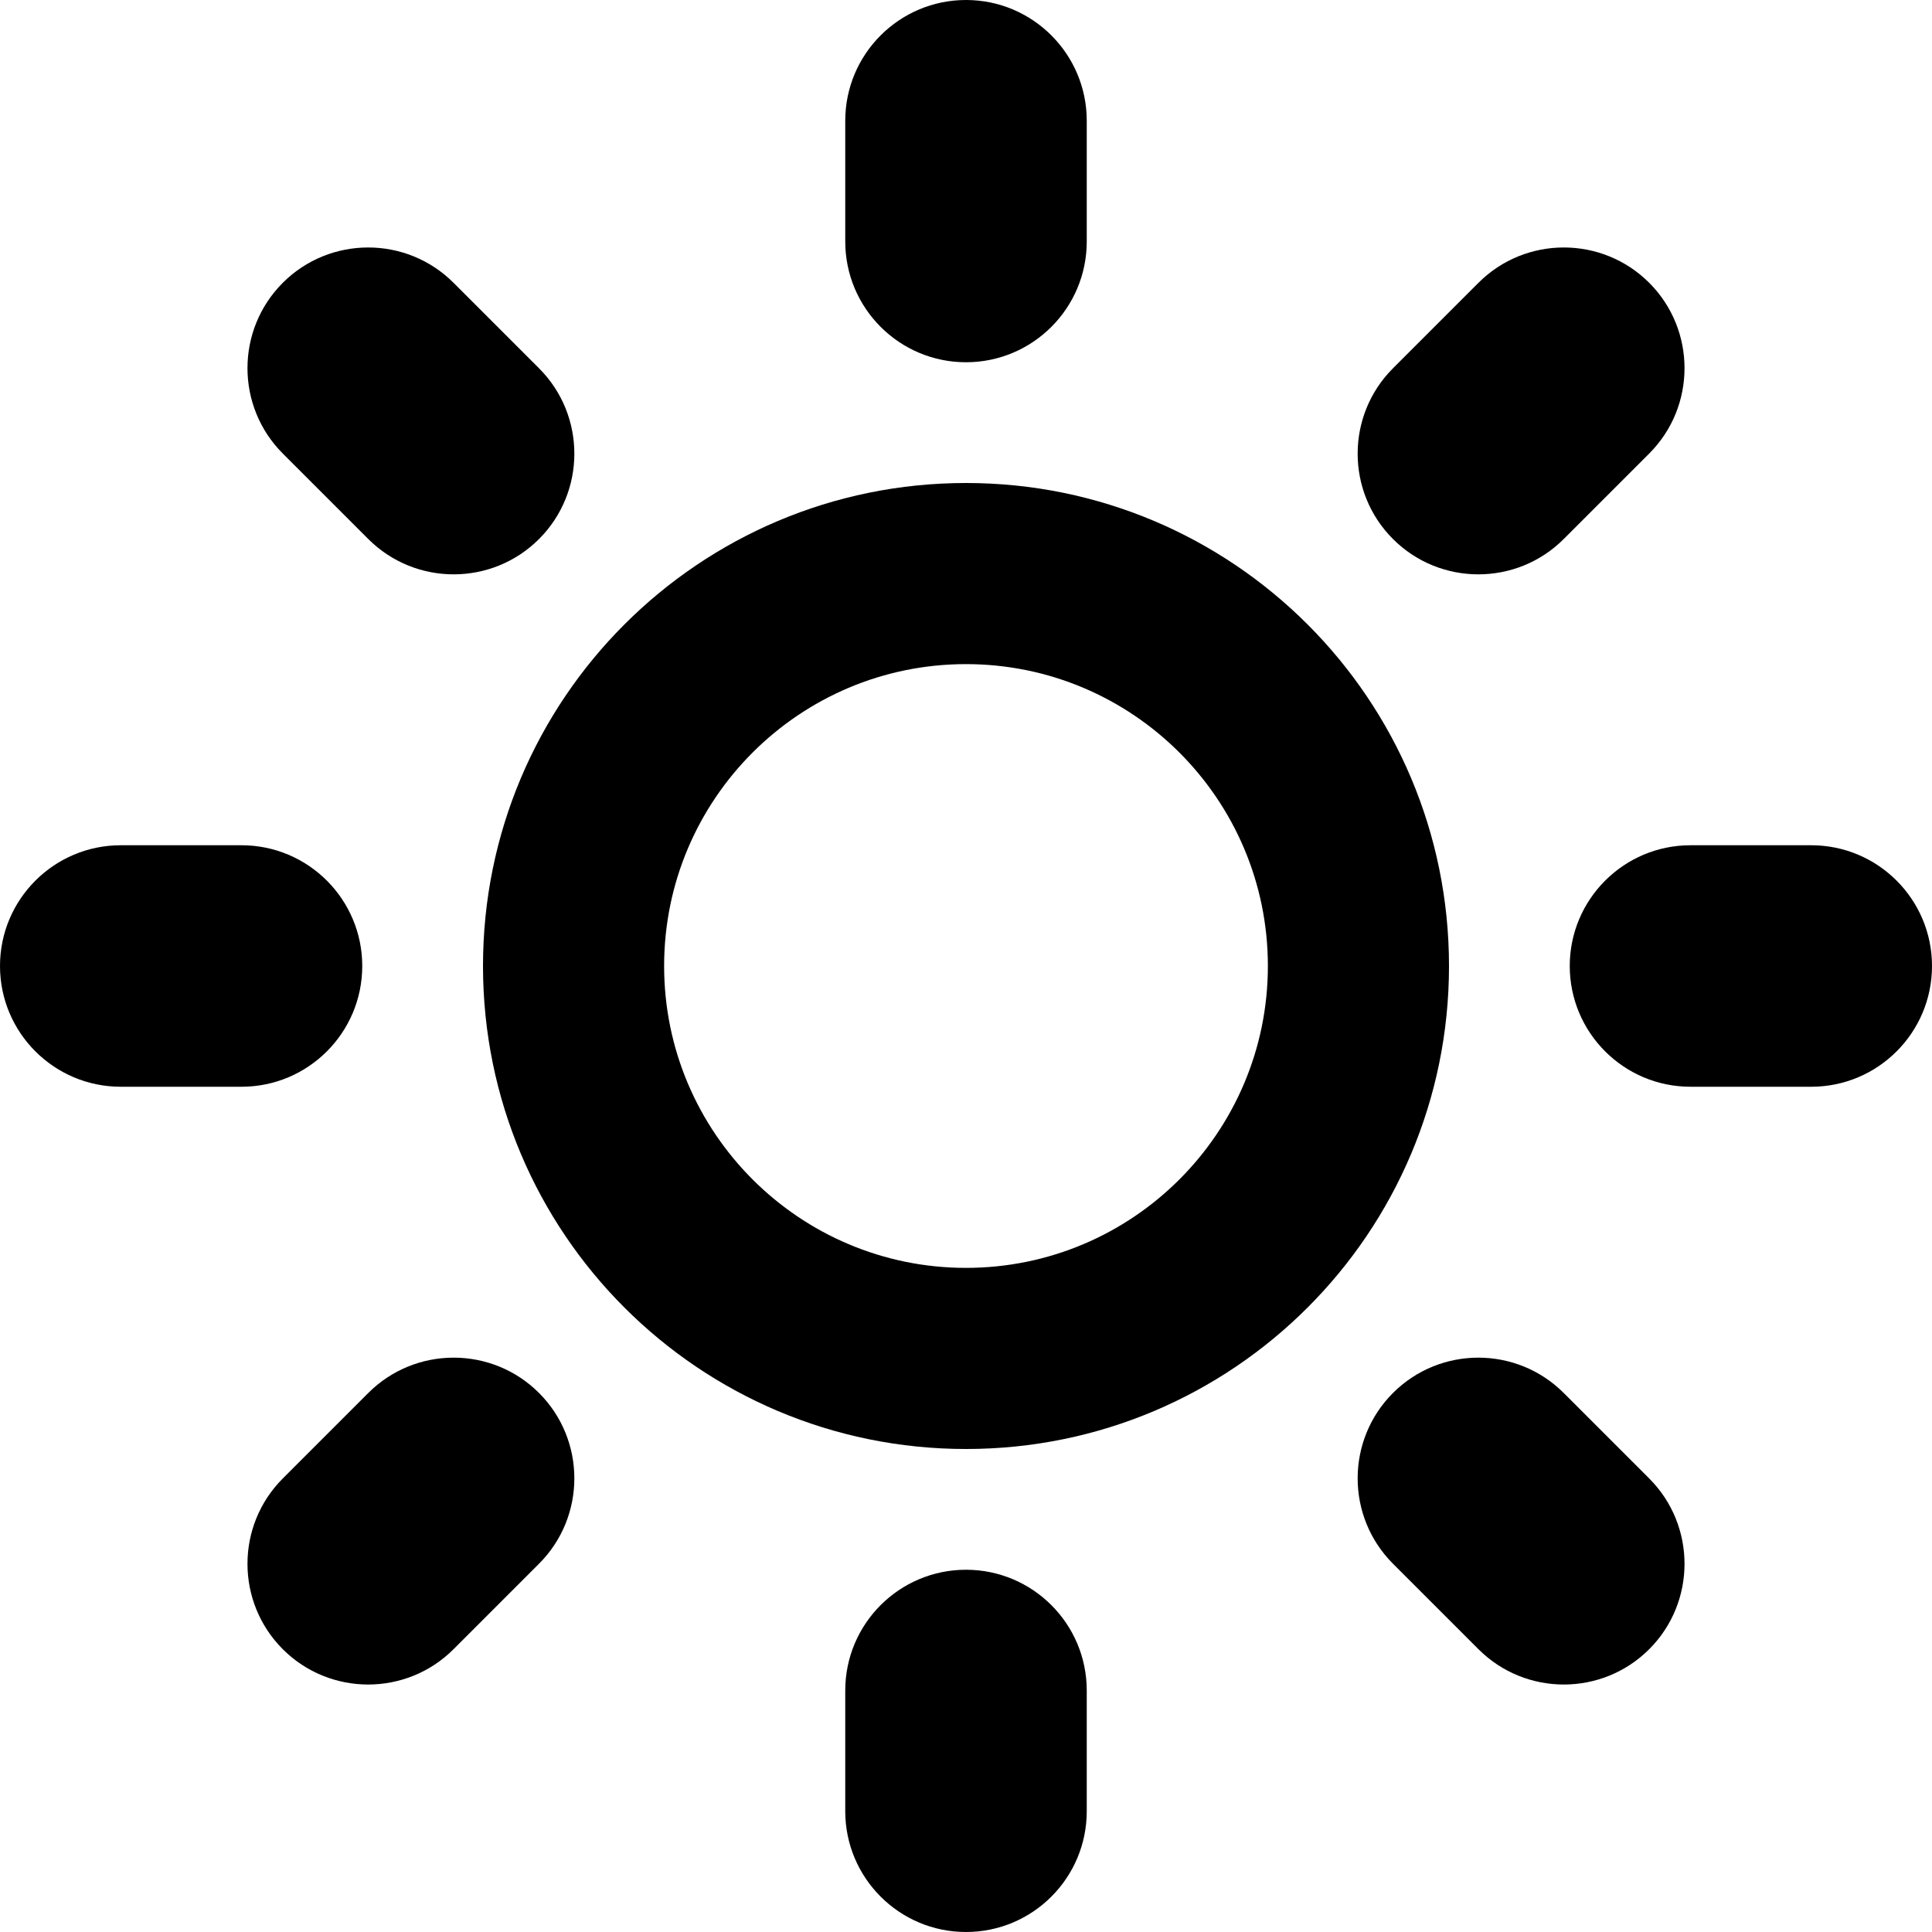 <!-- Generated by IcoMoon.io -->
<svg version="1.1" xmlns="http://www.w3.org/2000/svg" width="8" height="8" viewBox="0 0 8 8">
<title>sun</title>
<path d="M4 6.5c0.276 0 0.5 0.224 0.5 0.5v0.5c0 0.276-0.224 0.5-0.5 0.5s-0.5-0.224-0.5-0.5v-0.5c0-0.276 0.224-0.5 0.5-0.5zM4 1.5c-0.276 0-0.5-0.224-0.5-0.5v-0.5c0-0.276 0.224-0.5 0.5-0.5s0.5 0.224 0.5 0.5v0.5c0 0.276-0.224 0.5-0.5 0.5zM7.5 3.5c0.276 0 0.5 0.224 0.5 0.5s-0.224 0.5-0.5 0.5h-0.5c-0.276 0-0.5-0.224-0.5-0.5s0.224-0.5 0.5-0.5h0.5zM1.5 4c0 0.276-0.224 0.5-0.5 0.5h-0.5c-0.276 0-0.5-0.224-0.5-0.5s0.224-0.5 0.5-0.5h0.5c0.276 0 0.5 0.224 0.5 0.5zM6.475 5.768l0.354 0.354c0.195 0.195 0.195 0.512 0 0.707s-0.512 0.195-0.707 0l-0.354-0.354c-0.195-0.195-0.195-0.512 0-0.707s0.512-0.195 0.707 0zM1.525 2.232l-0.354-0.354c-0.195-0.195-0.195-0.512 0-0.707s0.512-0.195 0.707 0l0.354 0.354c0.195 0.195 0.195 0.512 0 0.707s-0.512 0.195-0.707 0zM6.475 2.232c-0.195 0.195-0.512 0.195-0.707 0s-0.195-0.512 0-0.707l0.354-0.354c0.195-0.195 0.512-0.195 0.707 0s0.195 0.512 0 0.707l-0.354 0.354zM1.525 5.768c0.195-0.195 0.512-0.195 0.707 0s0.195 0.512 0 0.707l-0.354 0.354c-0.195 0.195-0.512 0.195-0.707 0s-0.195-0.512 0-0.707l0.354-0.354z"></path>
<path d="M4 2c-1.105 0-2 0.895-2 2s0.895 2 2 2c1.105 0 2-0.895 2-2s-0.895-2-2-2zM4 5.25c-0.69 0-1.25-0.56-1.25-1.25s0.56-1.25 1.25-1.25 1.25 0.56 1.25 1.25-0.56 1.25-1.25 1.25z"></path>
</svg>
